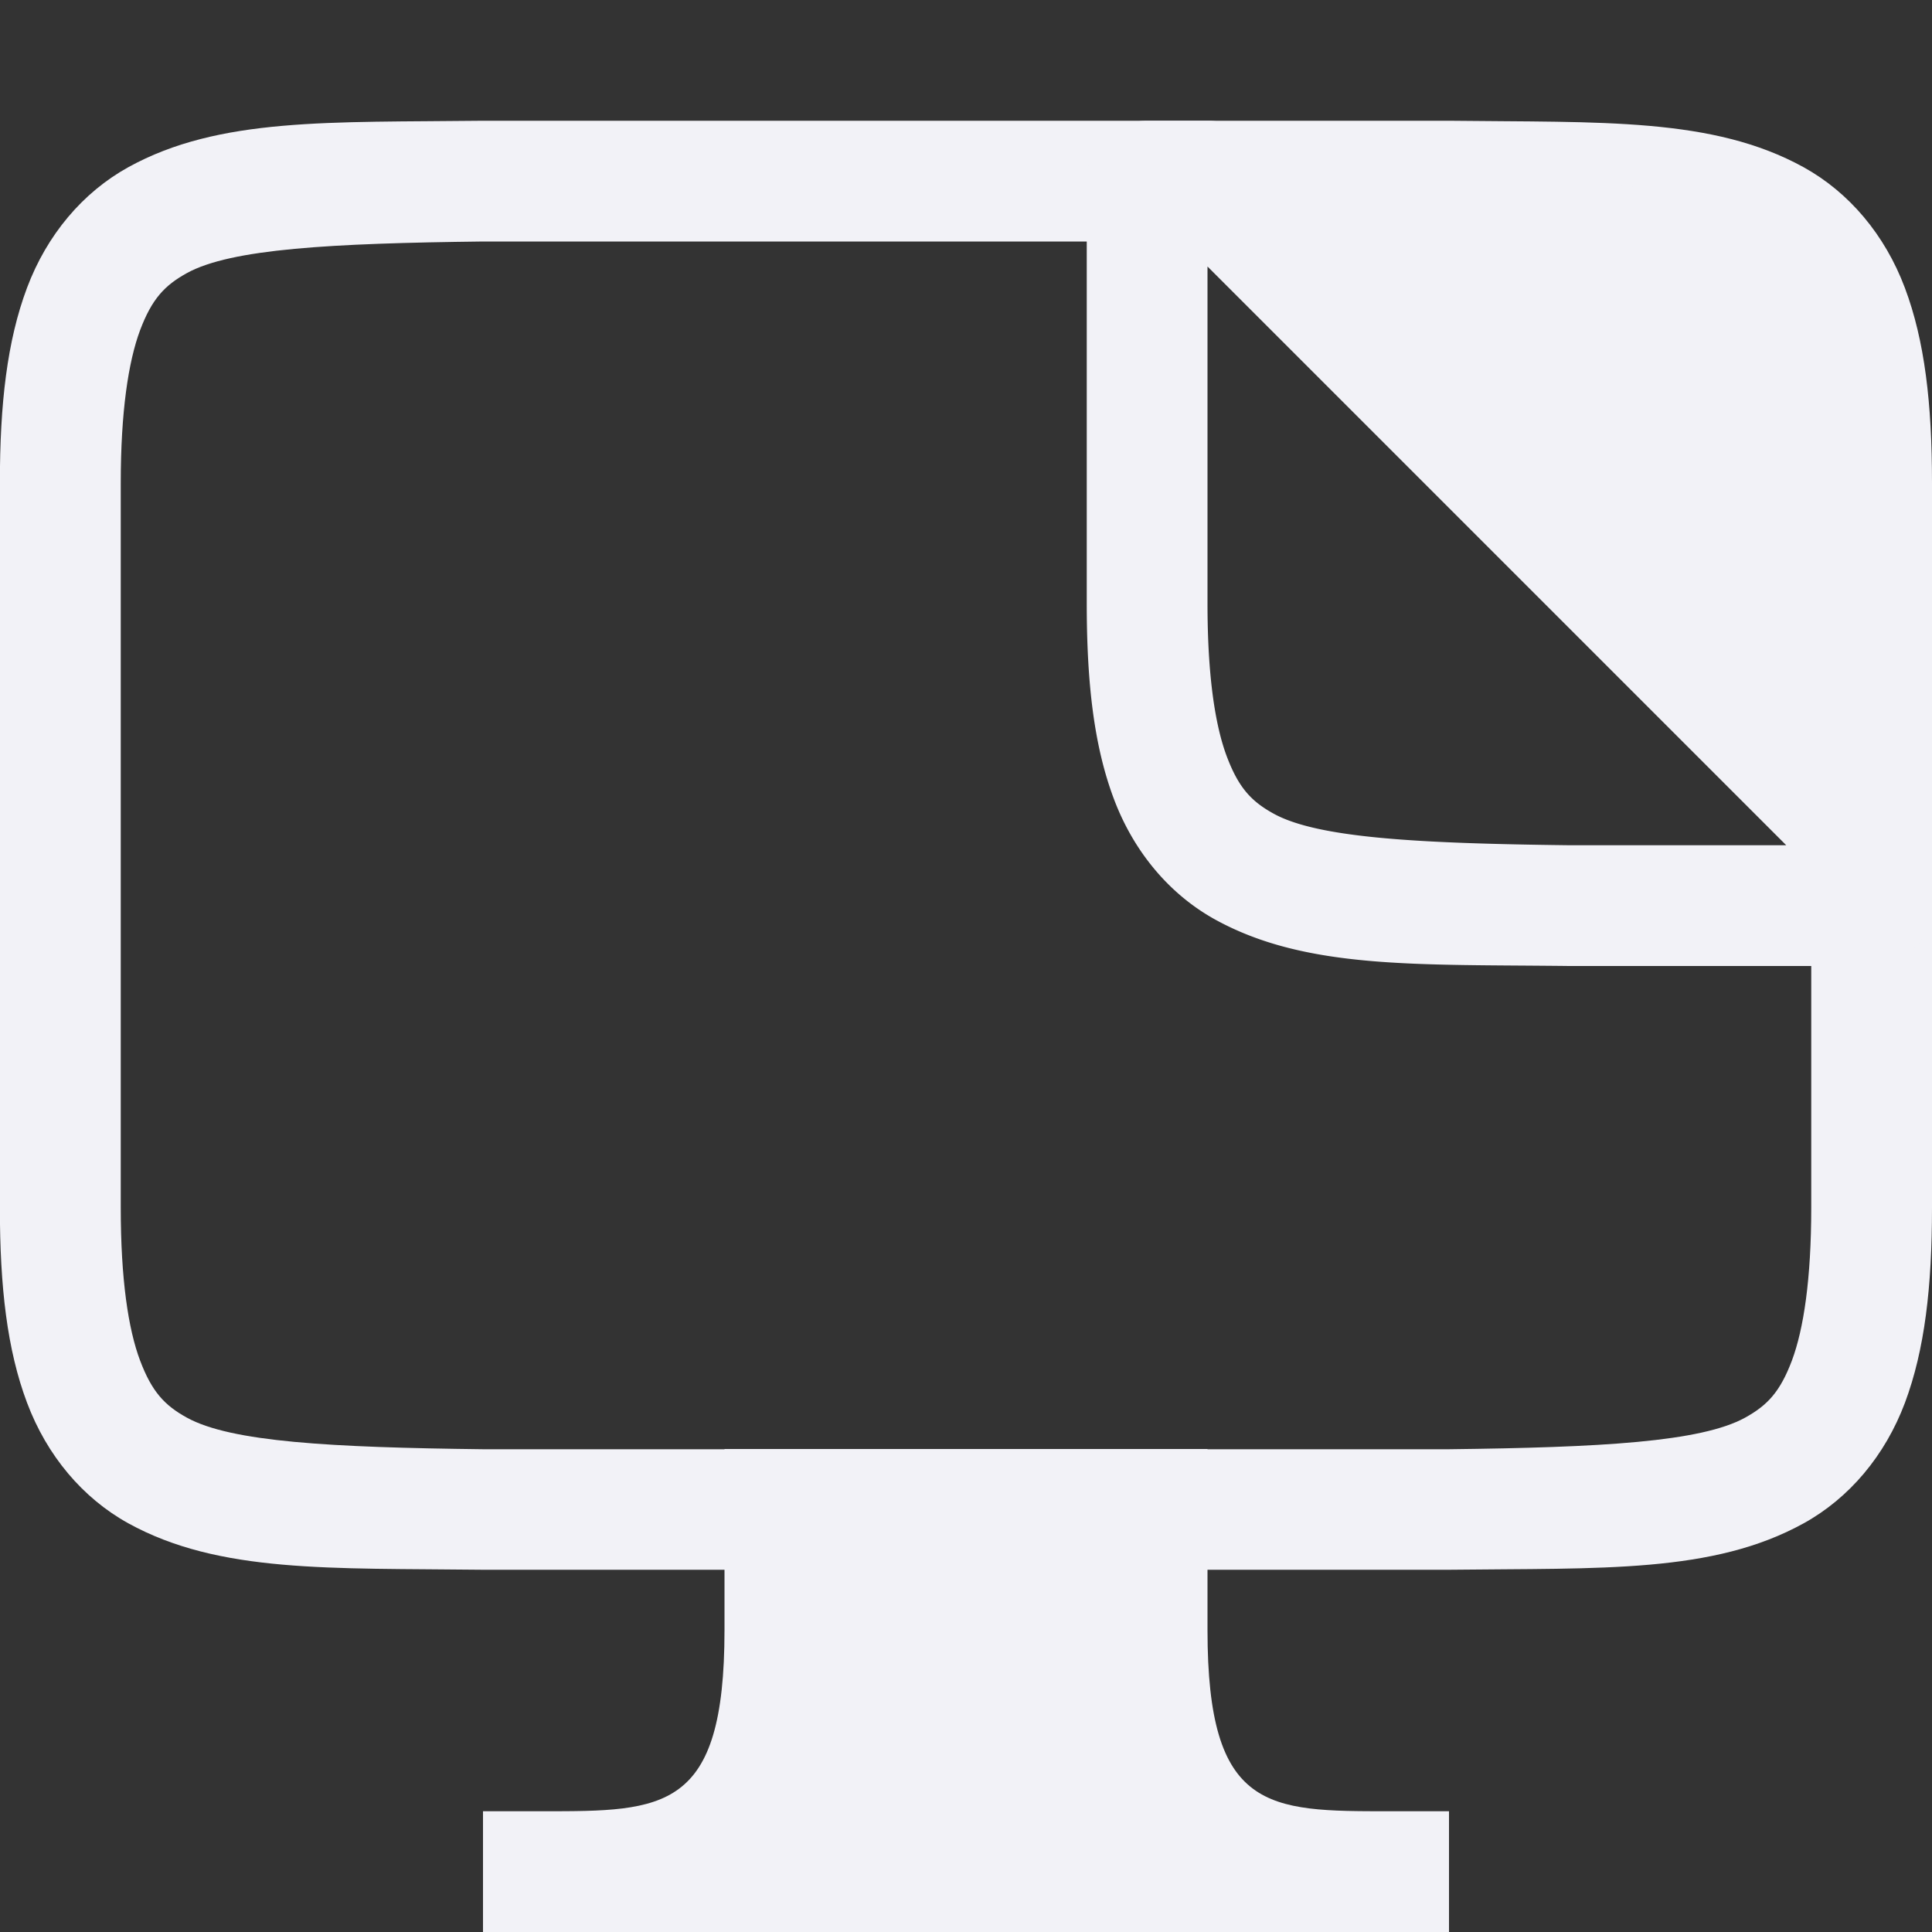 <svg height="16" width="16" xmlns="http://www.w3.org/2000/svg"><rect width="100%" height="100%" fill="#333333" stroke="none"/><g fill="#f2f2f7" transform="translate(-592 -160)"><path d="m595.994 161c-1.258.015-2.179-.031-2.932.385-.376.208-.673.559-.838.998-.165.439-.225.96-.225 1.617v6c0 .658.06 1.179.225 1.617.165.439.462.79.838.998.753.415 1.673.37 2.932.385h.004 8.004.004c1.258-.015 2.179.031 2.932-.385.376-.208.673-.559.838-.998.164-.439.224-.96.224-1.617v-6c0-.658-.06-1.179-.225-1.617-.165-.439-.462-.79-.838-.998-.753-.415-1.673-.37-2.932-.385h-.004-8.004zm.006 1h8c1.259.015 2.087.06 2.453.262.183.101.289.213.387.473.097.26.16.673.16 1.266v6c0 .592-.063 1.006-.16 1.266-.098.26-.203.371-.387.473-.366.202-1.195.247-2.453.262h-7.994-.006c-1.259-.015-2.087-.06-2.453-.262-.183-.101-.289-.213-.387-.473-.098-.26-.16-.673-.16-1.266v-6c0-.592.063-1.006.16-1.266.098-.26.203-.371.387-.473.366-.202 1.195-.247 2.453-.262z"/><path d="m598 172h4v1.5c0 1.5.5 1.5 1.5 1.5h.5v1h-8v-1h.5c1 0 1.5 0 1.5-1.5z"/><path d="m602.5 161.5 1.5 0c2.522.029 3.5 0 3.5 2.5l0 2.5z"/><path d="m601.5 161a.5.5 0 0 0 -.5.5v3.5c0 .658.06 1.179.225 1.617.165.439.462.79.838.998.753.415 1.673.37 2.932.385a.5.5 0 0 0 .006 0h2.5a.5.5 0 0 0 .5-.5v-.5a.5.5 0 0 0 -.146-.354l-5.5-5.5a.5.5 0 0 0 -.354-.146zm.5 1.207 4.793 4.793h-1.787-.006c-1.259-.015-2.087-.06-2.453-.262-.183-.101-.289-.213-.387-.473-.098-.26-.16-.673-.16-1.266z"/></g></svg>